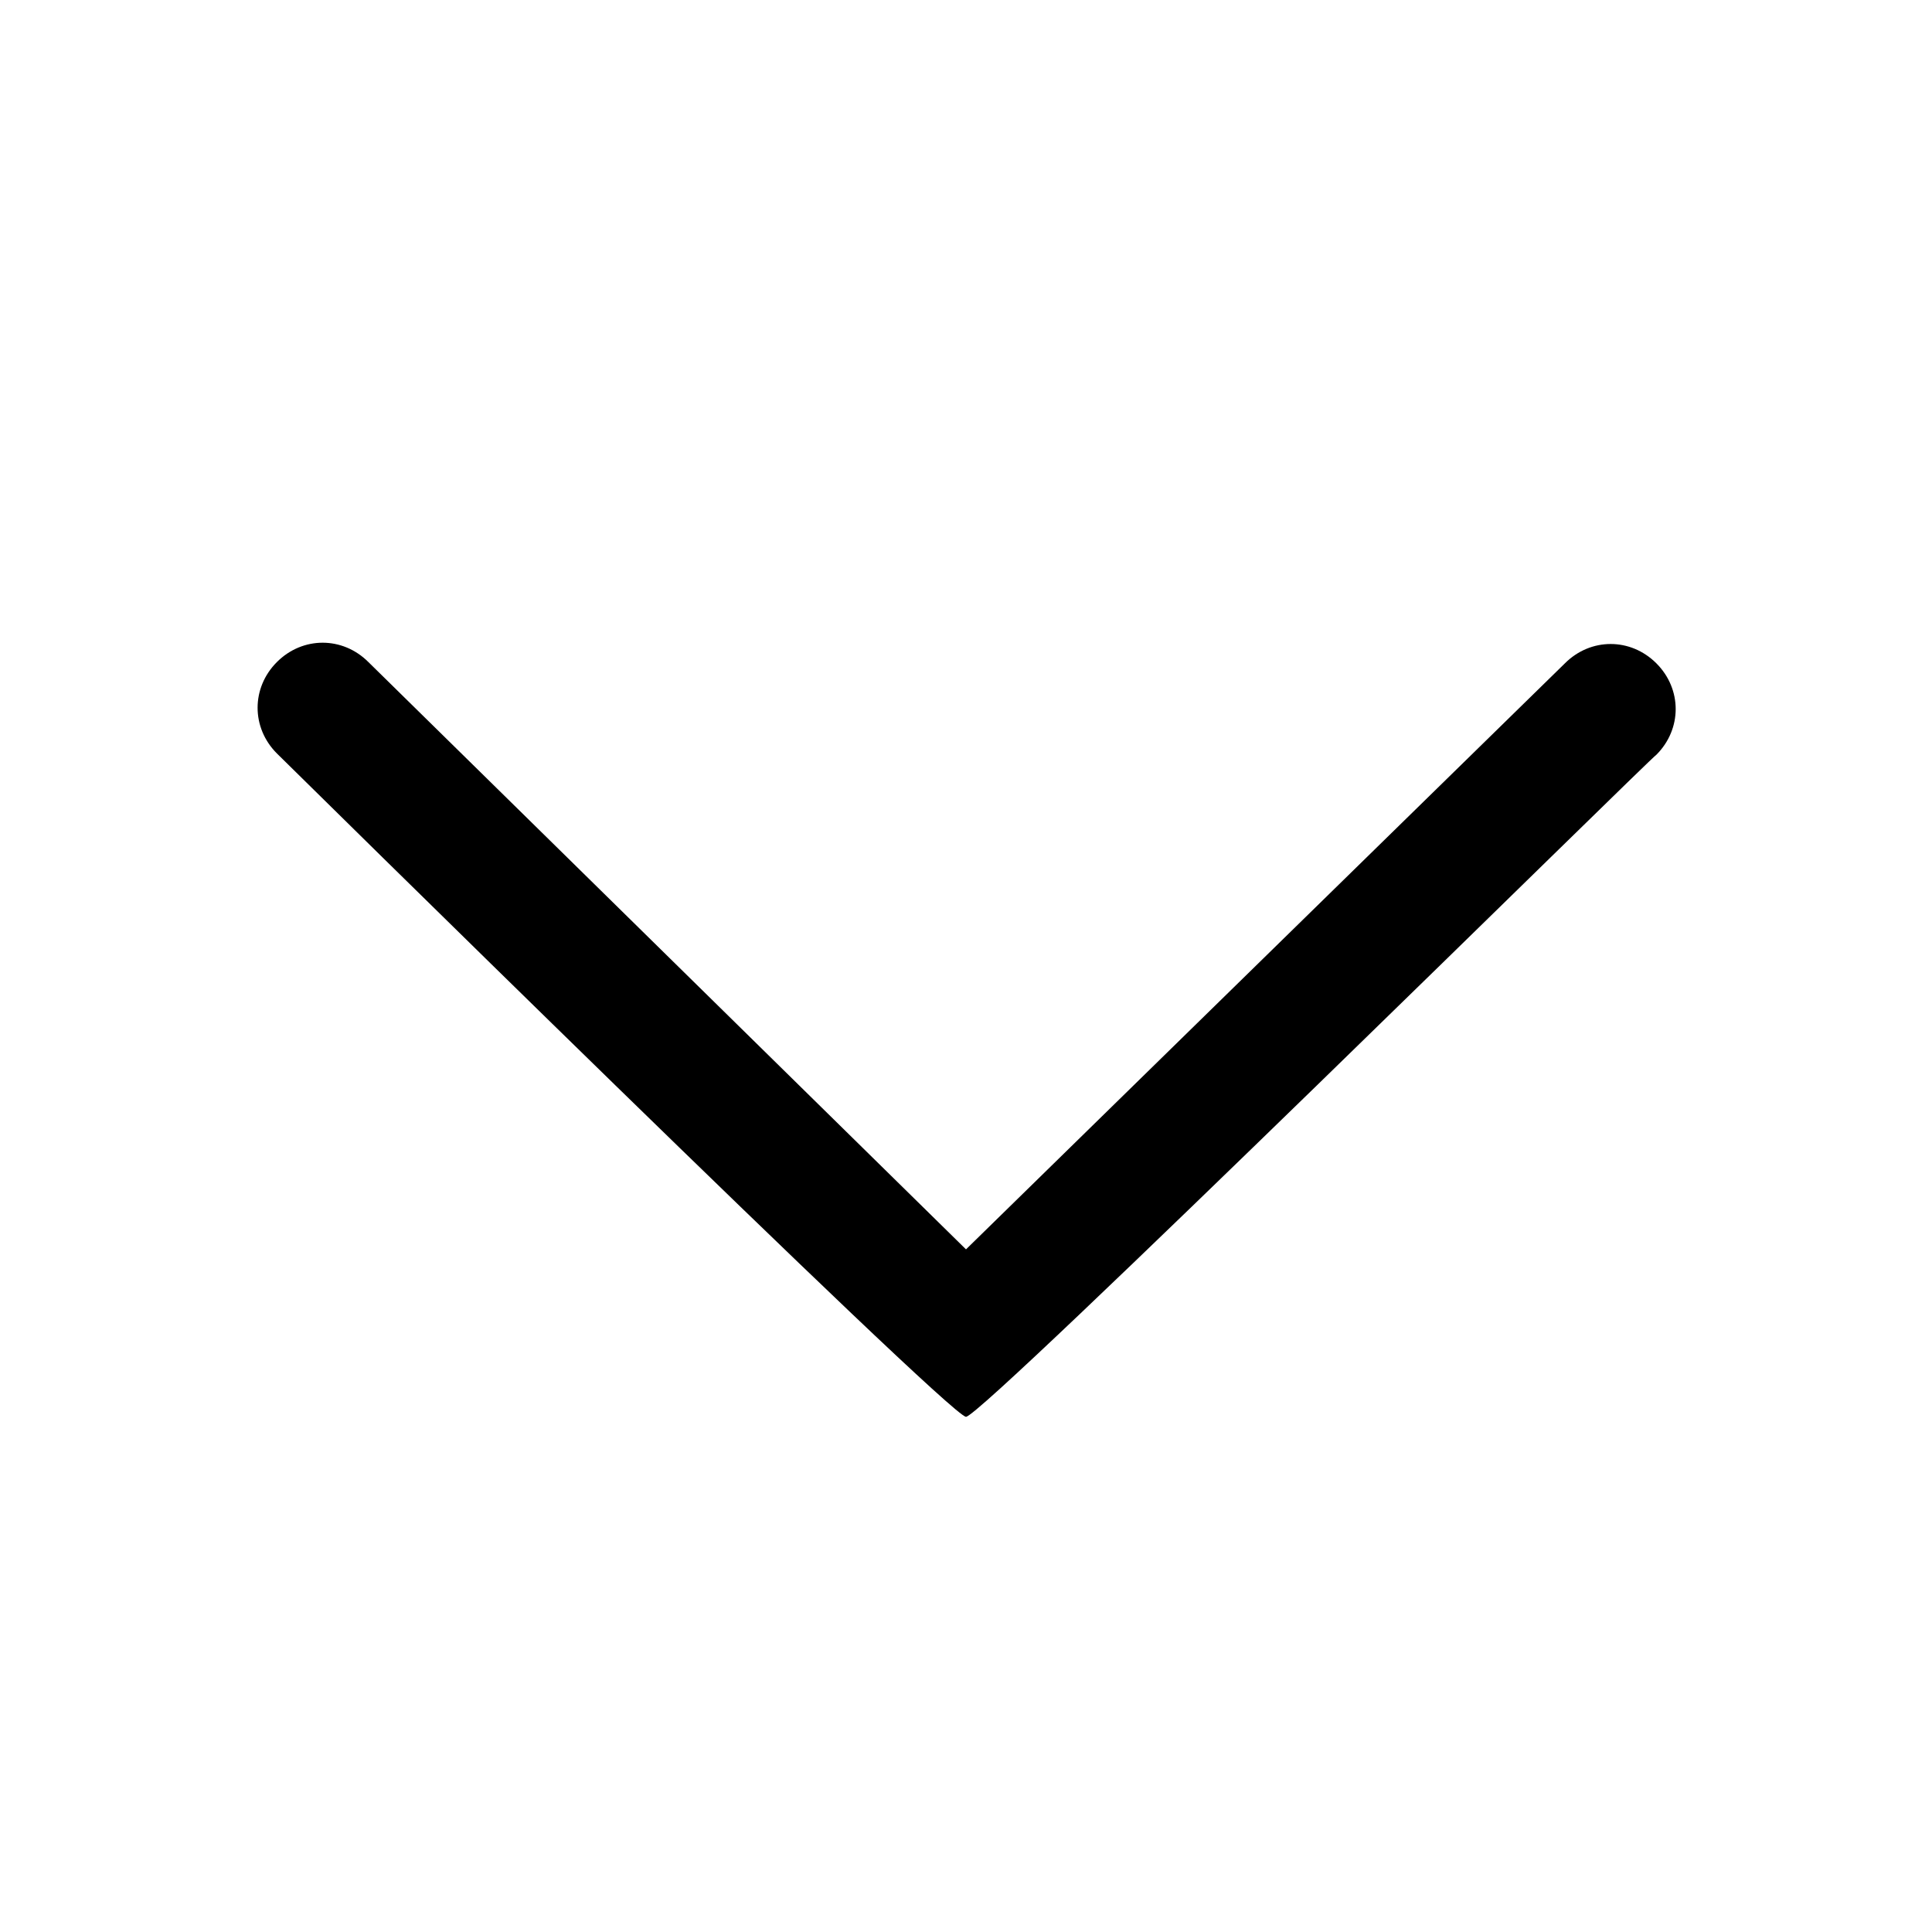 <?xml version="1.0" encoding="iso-8859-1"?>
<!-- Generator: Adobe Illustrator 23.1.0, SVG Export Plug-In . SVG Version: 6.00 Build 0)  -->
<svg version="1.1" xmlns="http://www.w3.org/2000/svg" xmlns:xlink="http://www.w3.org/1999/xlink" x="0px" y="0px"
	 width="15px" height="15px" viewBox="0 0 15 15" style="enable-background:new 0 0 15 15;" xml:space="preserve">
<path id="angle-down" d="M7.5,11c-0.13,0-5.35-5.15-5.35-5.15c-0.2-0.2-0.2-0.51,0-0.71s0.51-0.2,0.71,0L7.5,9.7l4.65-4.55
	c0.2-0.2,0.51-0.2,0.71,0s0.2,0.51,0,0.71C12.85,5.85,7.63,11,7.5,11z"/>
</svg>
